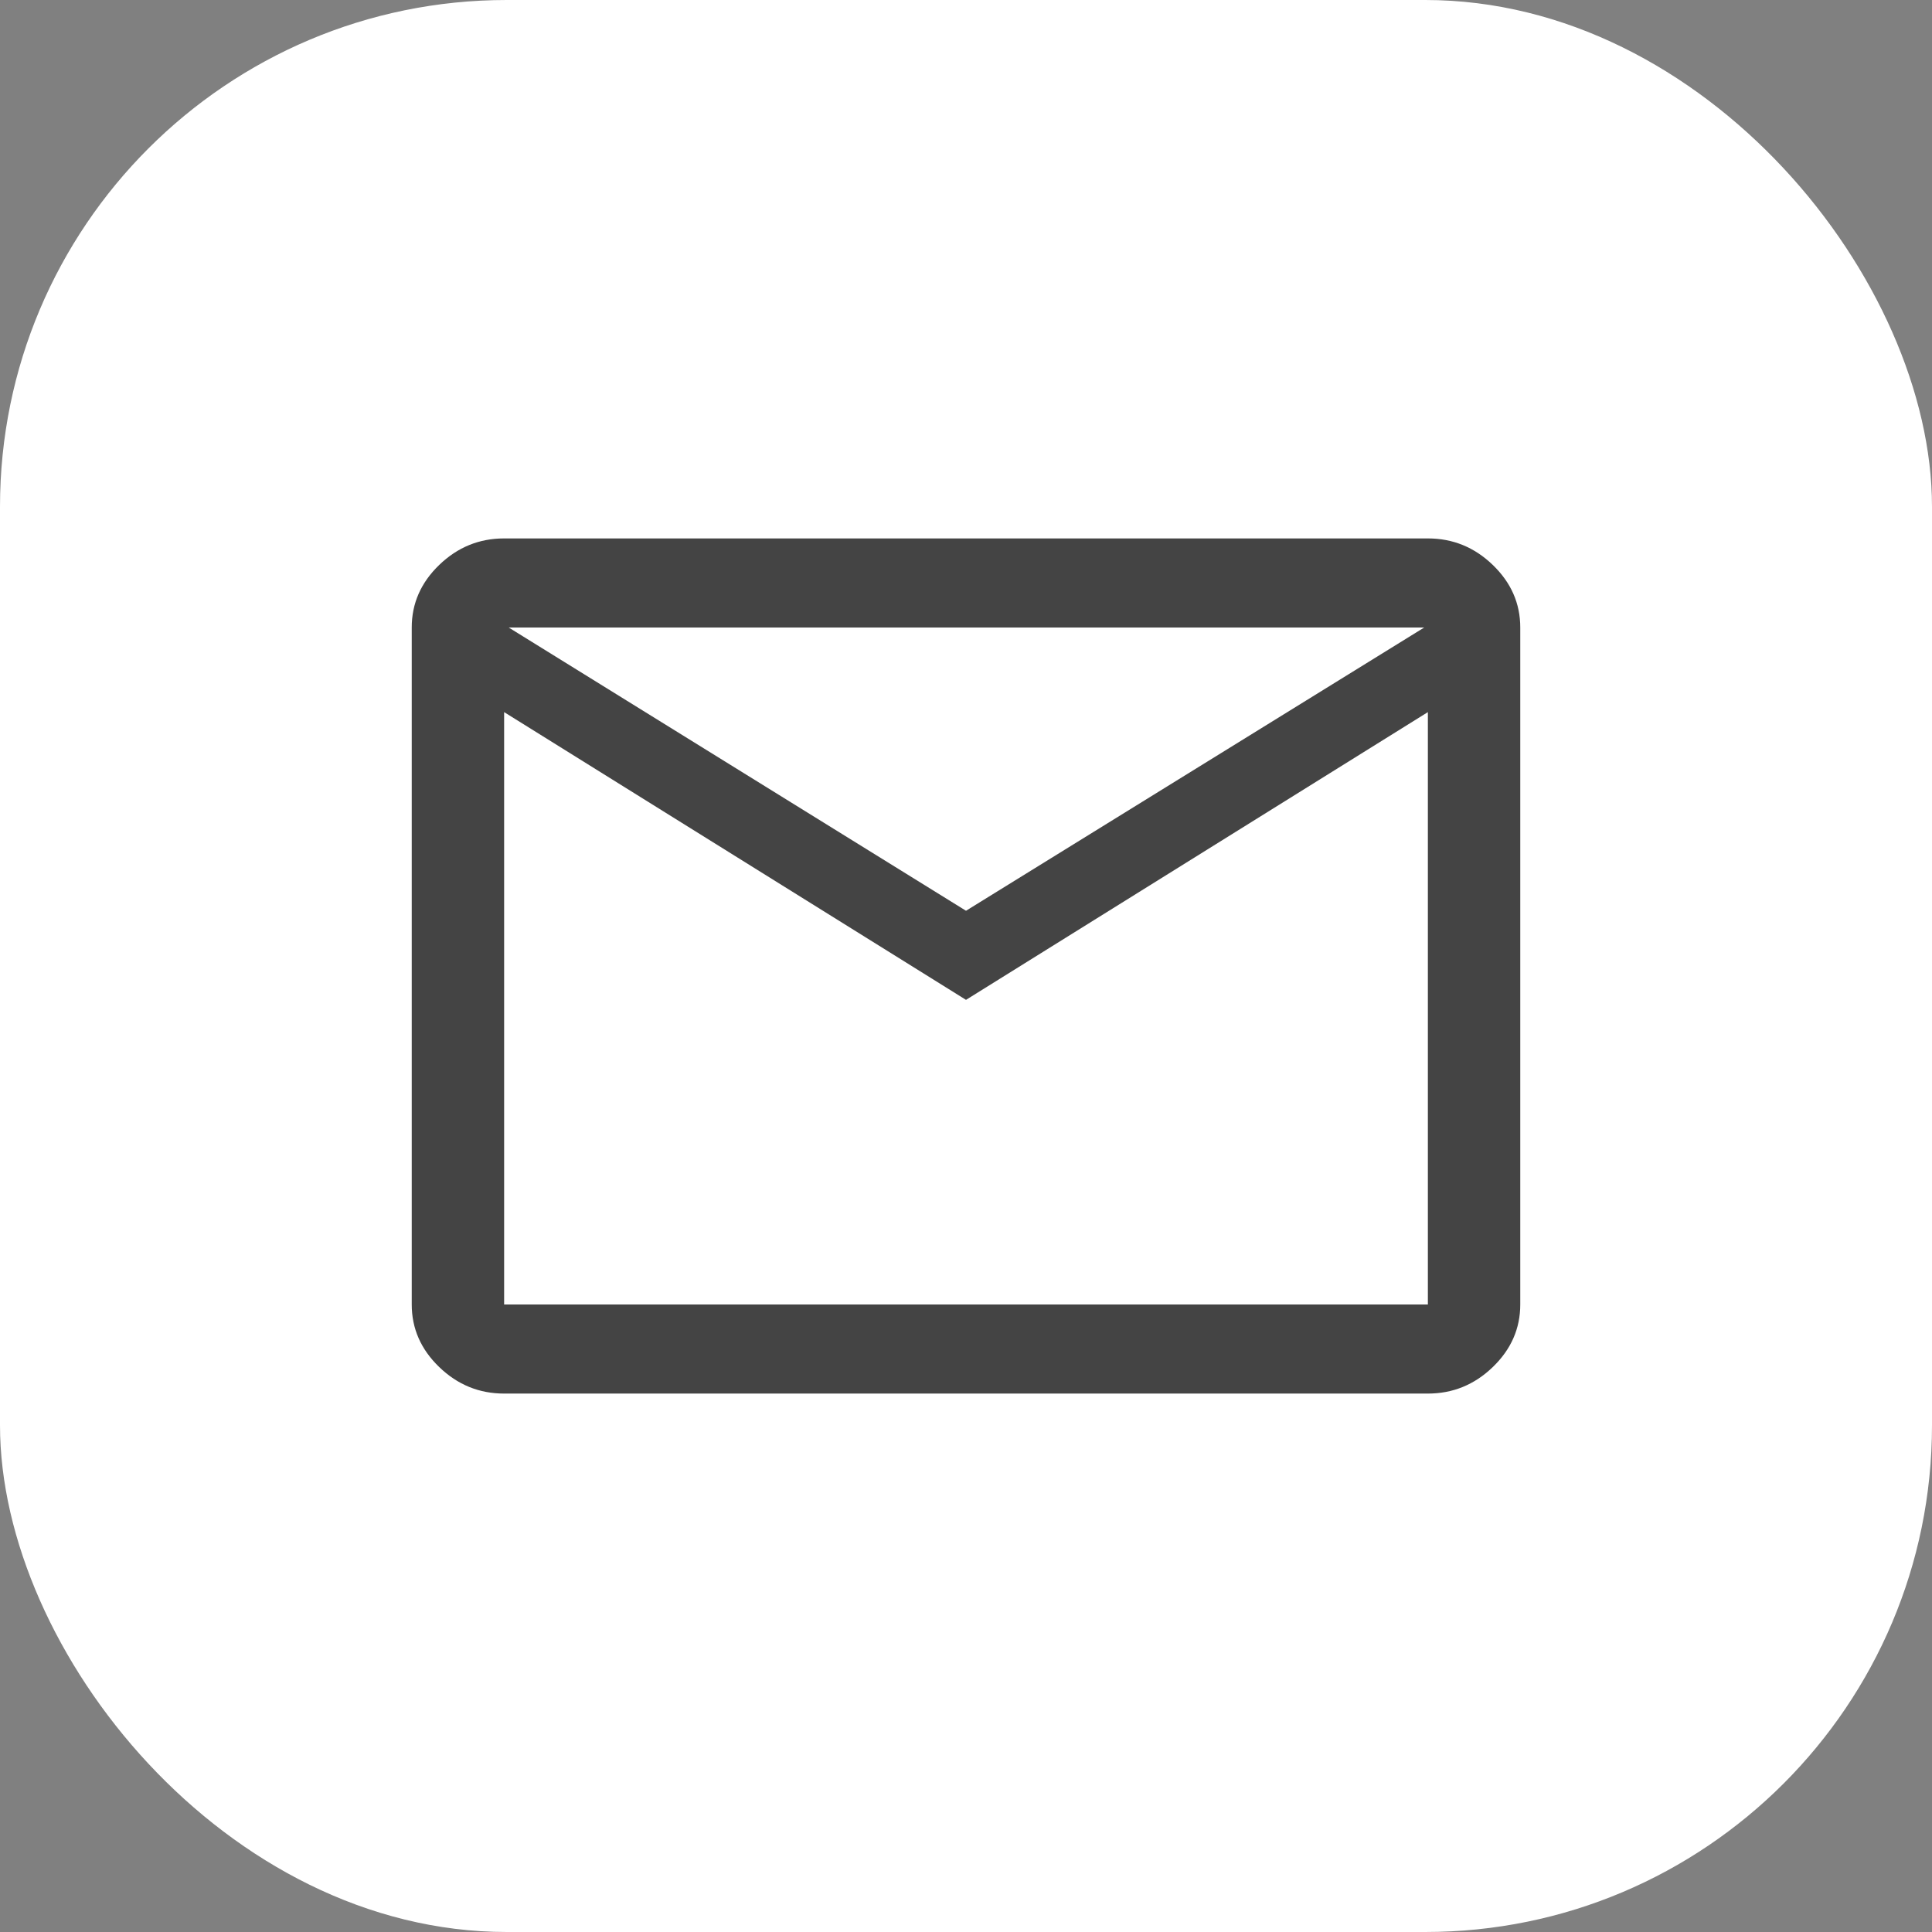 <svg width="61" height="61" viewBox="0 0 61 61" fill="none" xmlns="http://www.w3.org/2000/svg">
<rect x="0" y="0" width="61" height="61" fill="#808080" stroke="none"/>
<rect width="61" height="61" rx="16" fill="white"/>
<path d="M15.917 44C15.129 44 14.446 43.721 13.868 43.163C13.289 42.605 13 41.947 13 41.187V19.813C13 19.053 13.289 18.395 13.868 17.837C14.446 17.279 15.129 17 15.917 17H45.083C45.871 17 46.554 17.279 47.132 17.837C47.711 18.395 48 19.053 48 19.813V41.187C48 41.947 47.711 42.605 47.132 43.163C46.554 43.721 45.871 44 45.083 44H15.917ZM30.5 31.569L15.917 22.484V41.187H45.083V22.484L30.5 31.569ZM30.5 28.756L44.967 19.813H16.062L30.5 28.756ZM15.917 22.484V19.813V41.187V22.484Z" fill="#444444"/>
</svg>
